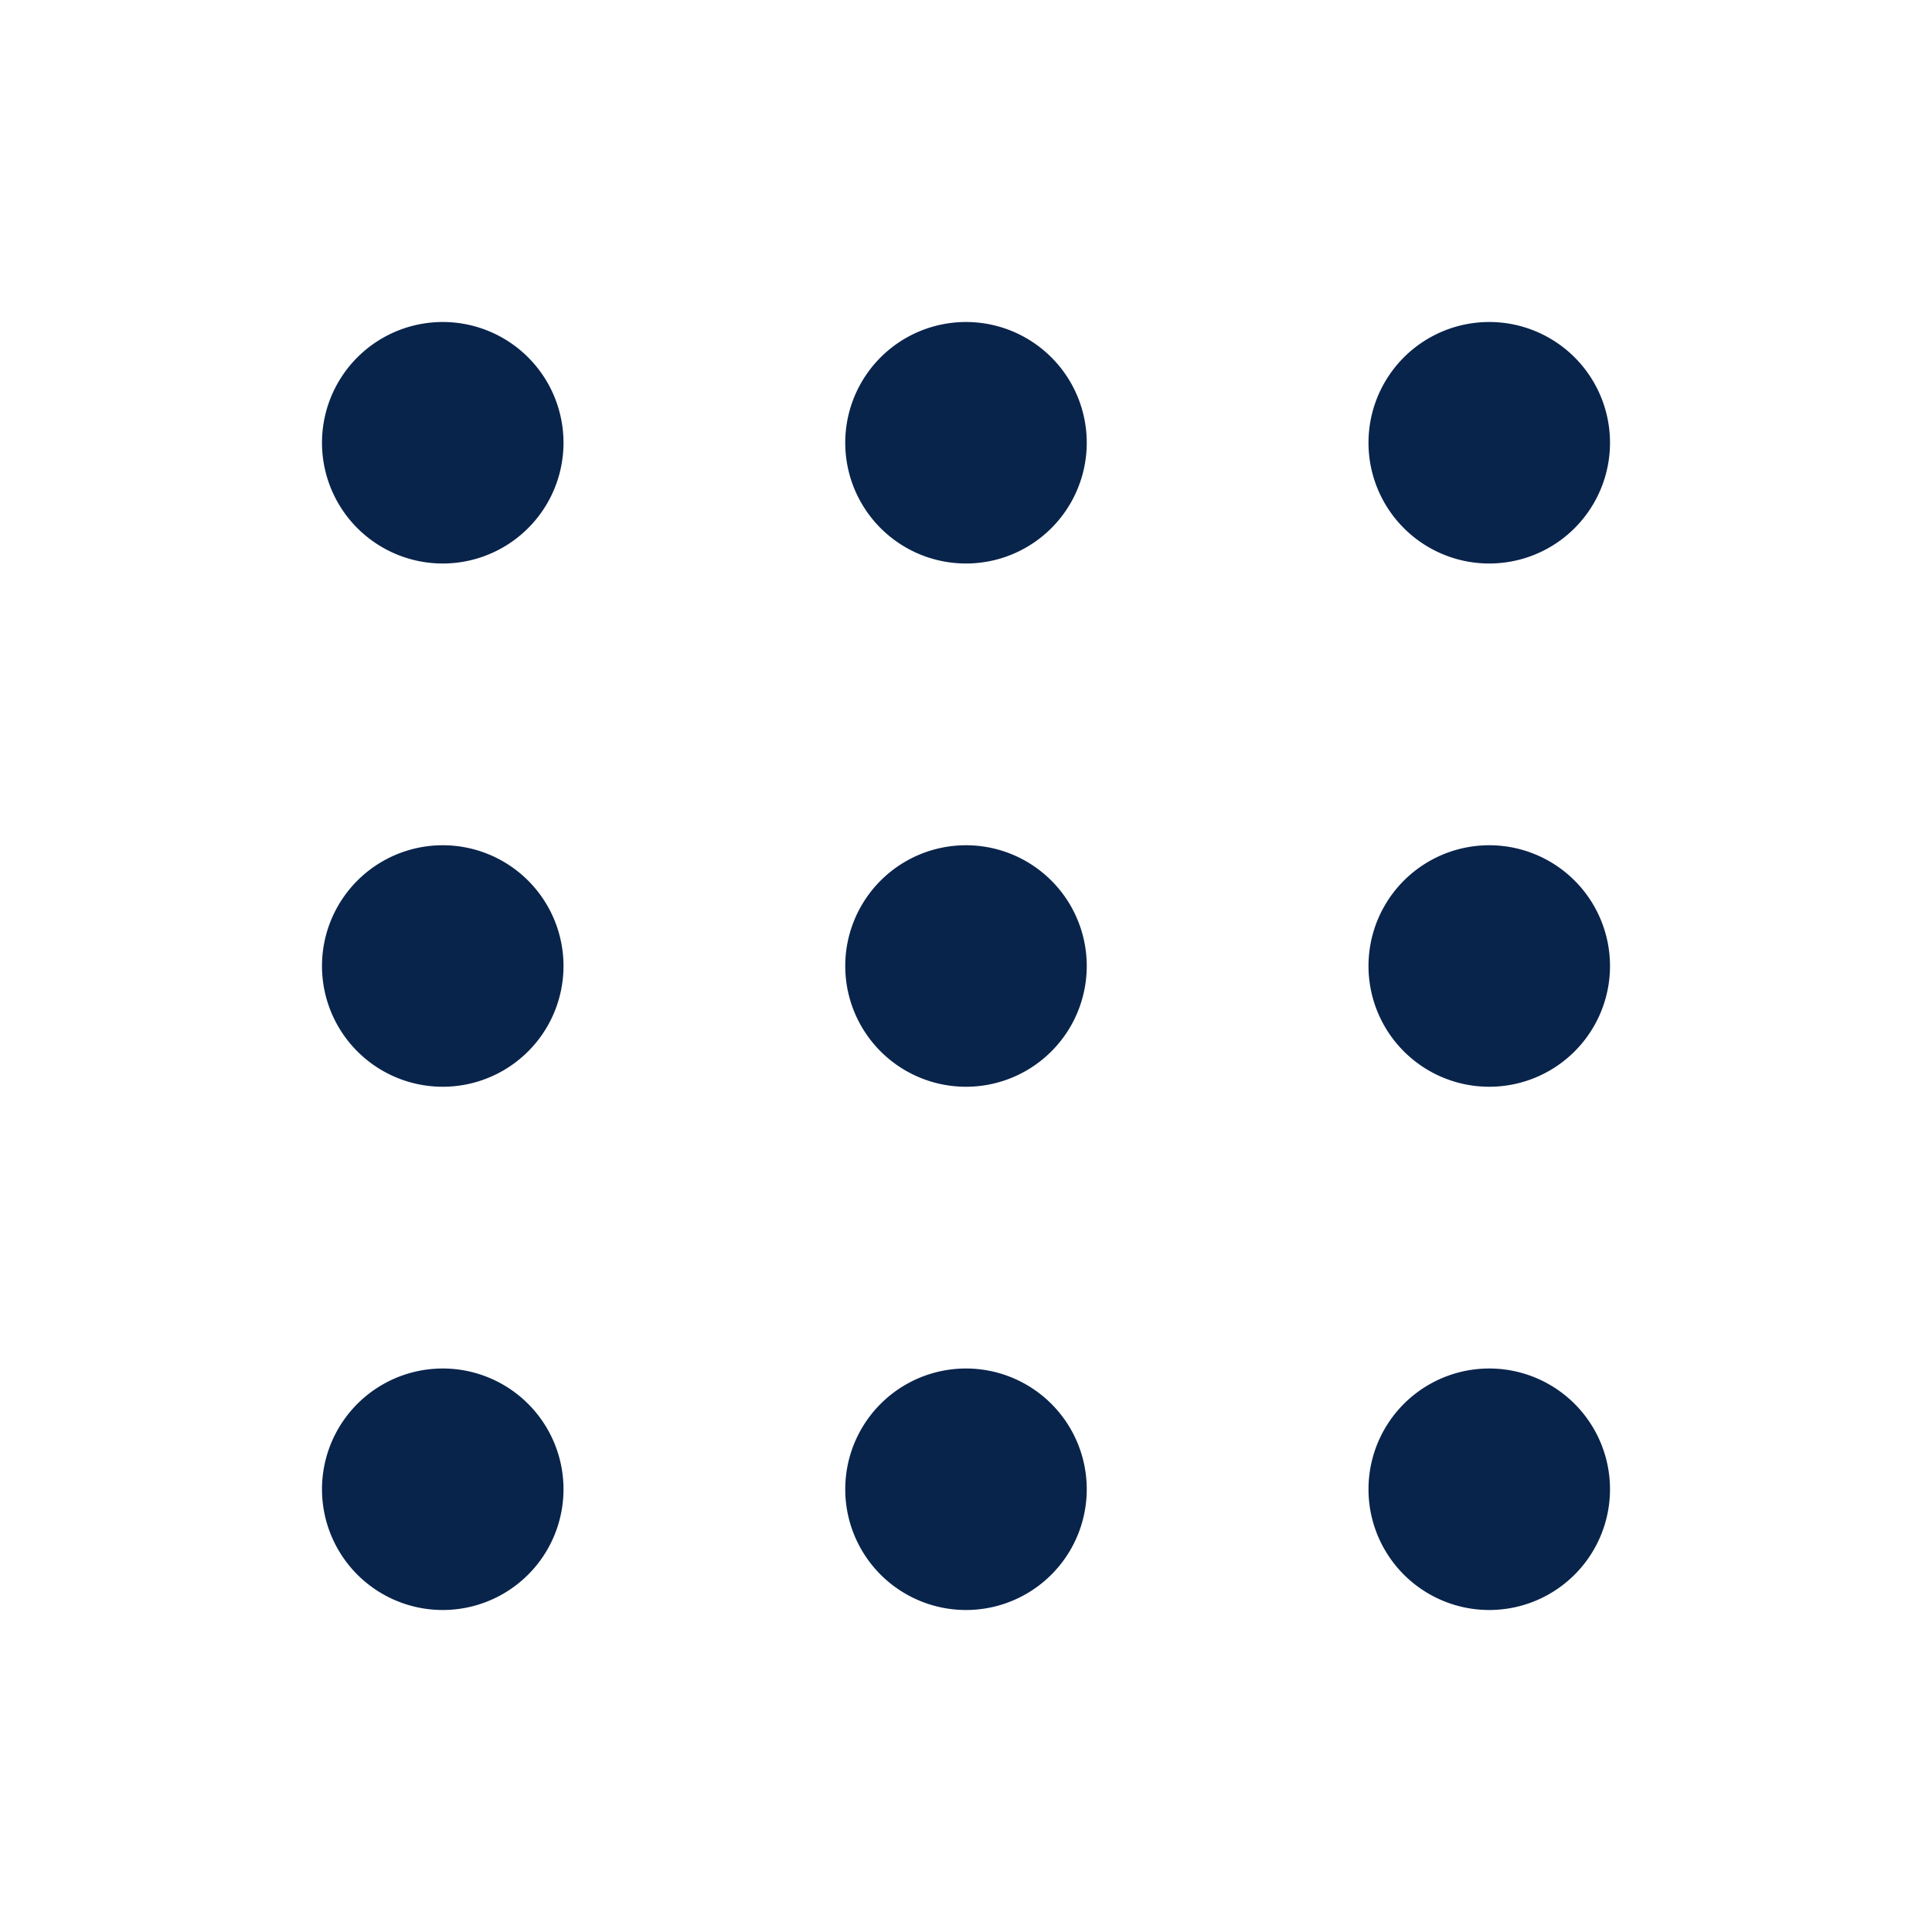 <svg xmlns="http://www.w3.org/2000/svg" width="24" height="24"><g fill="none" fill-rule="nonzero"><path d="M24 0v24H0V0h24ZM12.593 23.258l-.011.002-.071.035-.02.004-.014-.004-.071-.035c-.01-.004-.019-.001-.024.005l-.004.01-.017.428.005.02.01.013.104.074.015.004.012-.004.104-.074.012-.016.004-.017-.017-.427c-.002-.01-.009-.017-.017-.018Zm.265-.113-.013.002-.185.093-.01.01-.003.011.018.43.005.012.008.007.201.093c.012.004.023 0 .029-.008l.004-.014-.034-.614c-.003-.012-.01-.02-.02-.022Zm-.715.002a.023.023 0 0 0-.027.006l-.006.014-.034.614c0 .012.007.02.017.024l.015-.002.201-.093.01-.008.004-.011.017-.43-.003-.012-.01-.01-.184-.092Z"/><path fill="#09244B" d="M5.5 17a1.5 1.5 0 1 1 0 3 1.5 1.5 0 0 1 0-3Zm6.5 0a1.5 1.5 0 1 1 0 3 1.5 1.5 0 0 1 0-3Zm6.5 0a1.5 1.5 0 1 1 0 3 1.5 1.5 0 0 1 0-3Zm-13-6.5a1.5 1.5 0 1 1 0 3 1.5 1.5 0 0 1 0-3Zm6.5 0a1.5 1.5 0 1 1 0 3 1.5 1.5 0 0 1 0-3Zm6.5 0a1.5 1.5 0 1 1 0 3 1.5 1.5 0 0 1 0-3ZM5.5 4a1.5 1.5 0 1 1 0 3 1.5 1.5 0 0 1 0-3ZM12 4a1.5 1.5 0 1 1 0 3 1.5 1.5 0 0 1 0-3Zm6.5 0a1.5 1.5 0 1 1 0 3 1.5 1.5 0 0 1 0-3Z"/></g></svg>